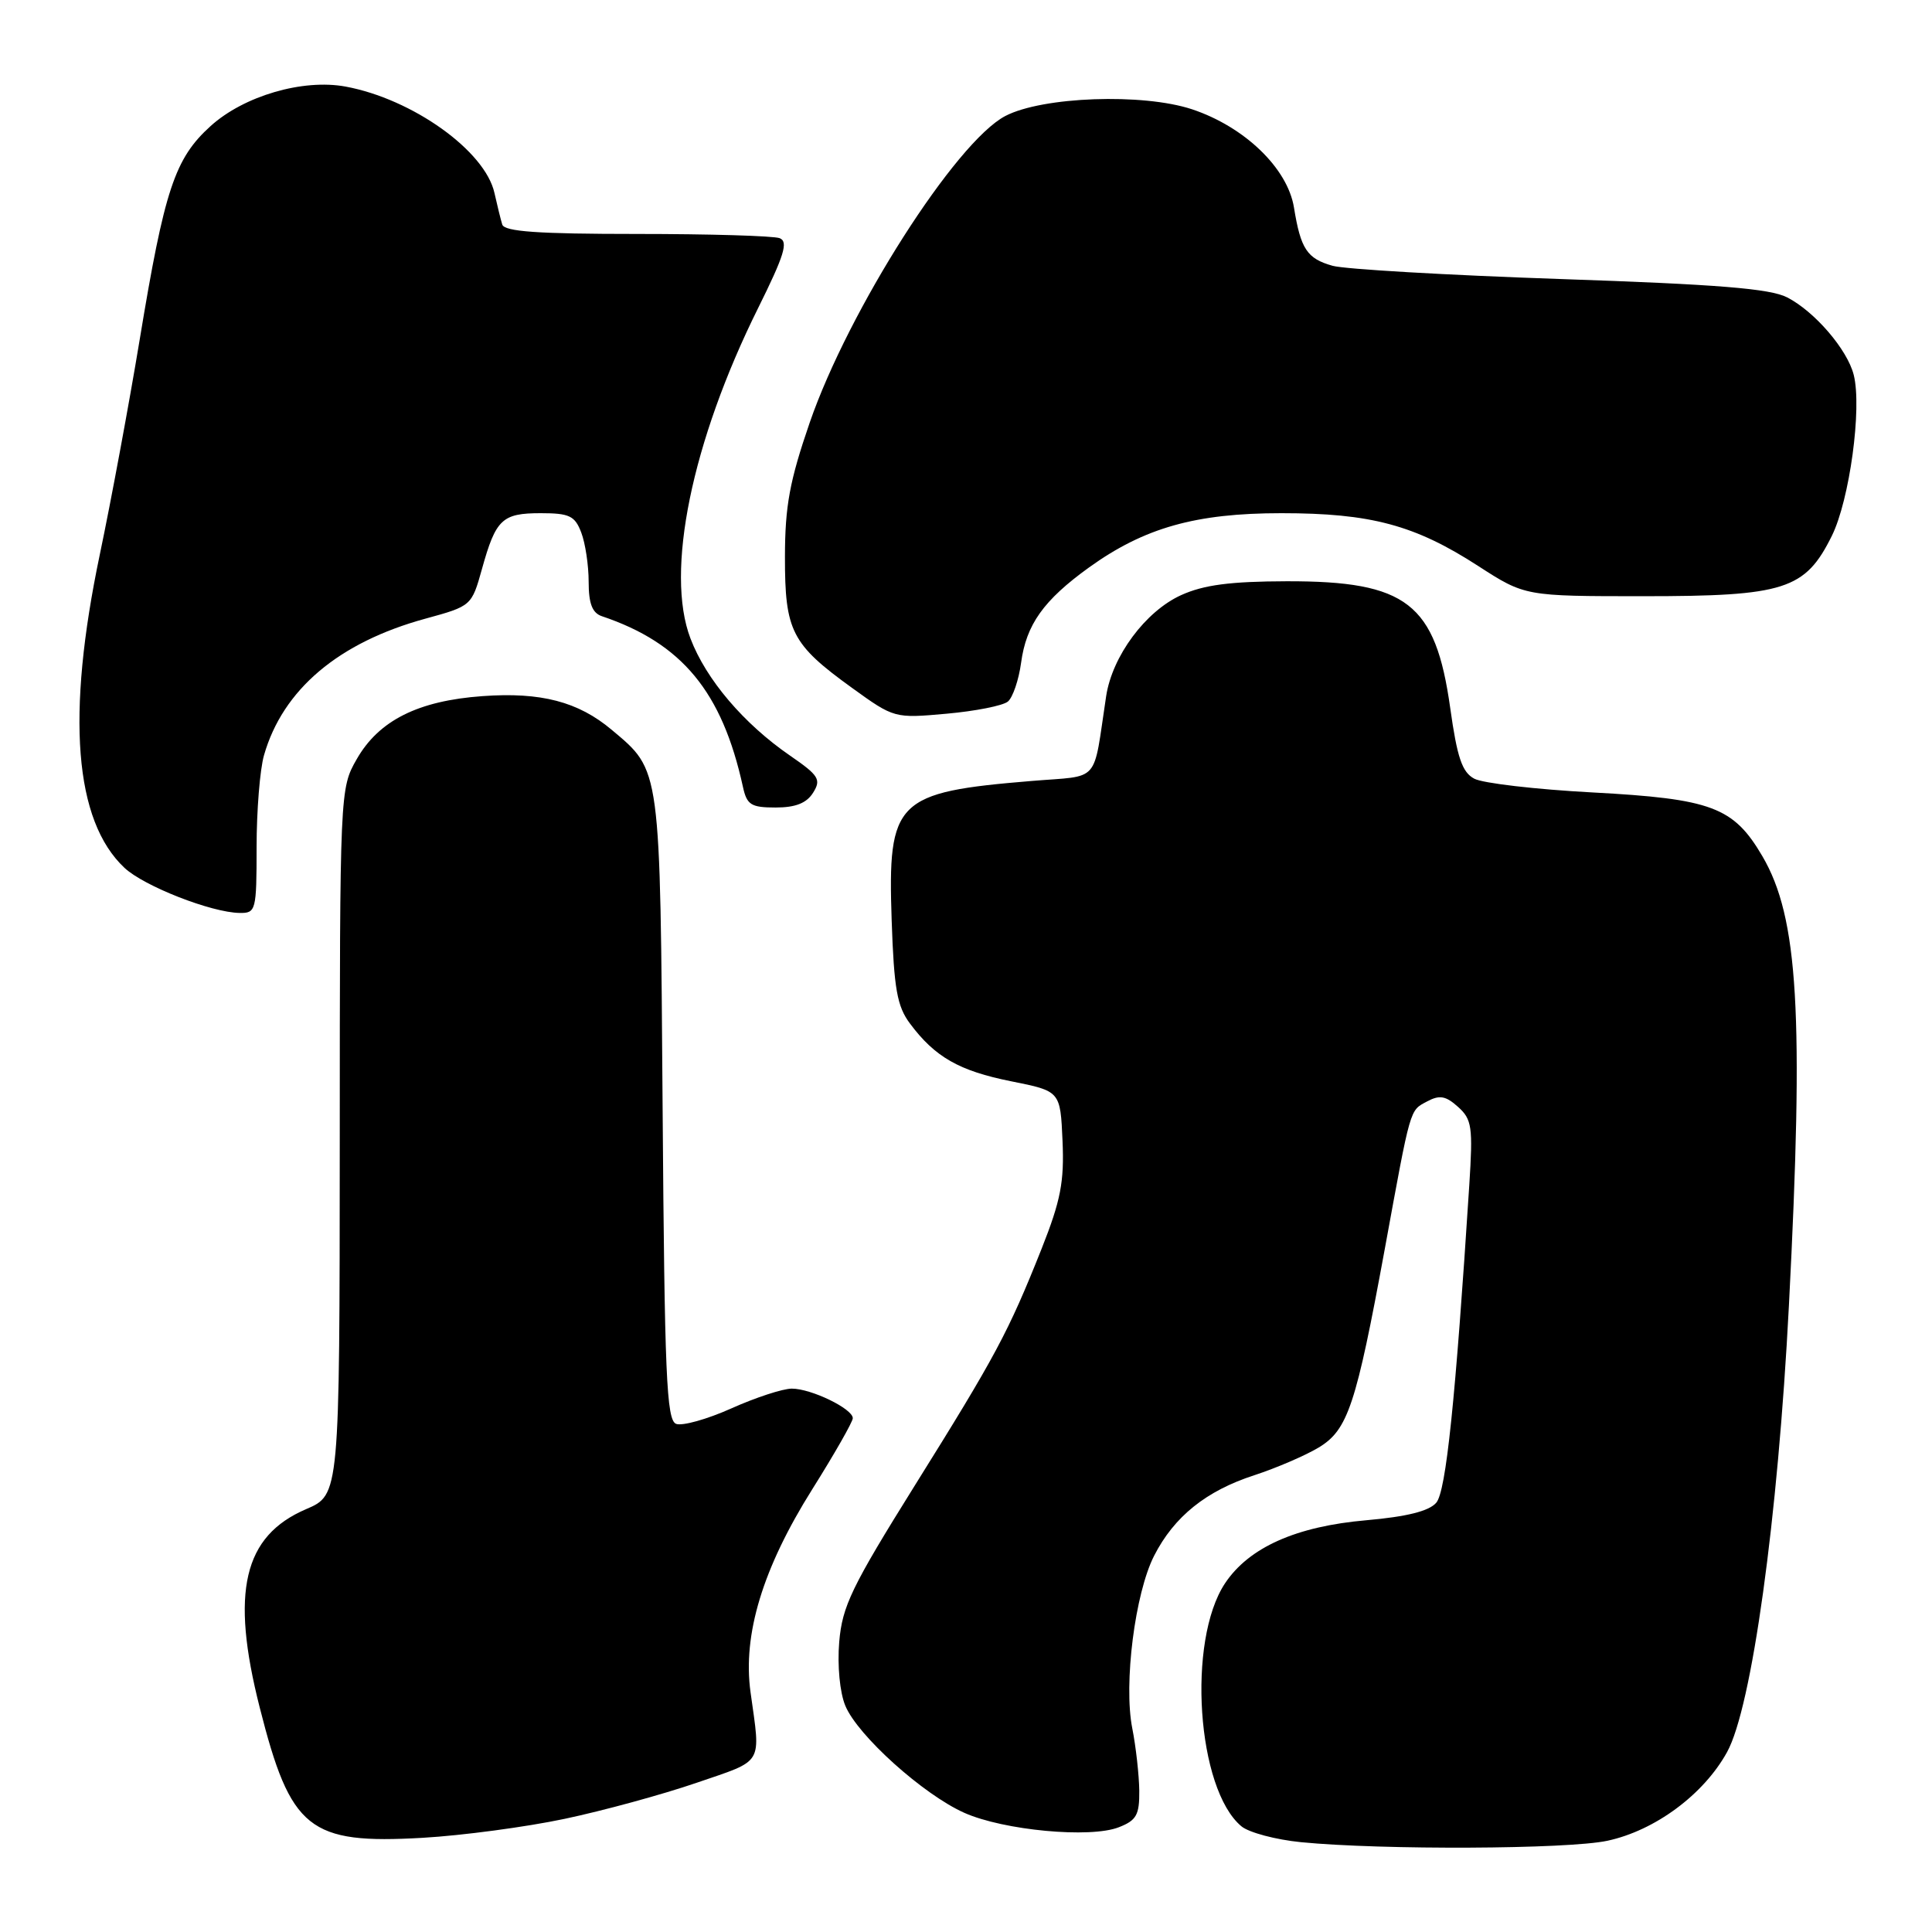 <?xml version="1.0" encoding="UTF-8" standalone="no"?>
<!DOCTYPE svg PUBLIC "-//W3C//DTD SVG 1.1//EN" "http://www.w3.org/Graphics/SVG/1.1/DTD/svg11.dtd" >
<svg xmlns="http://www.w3.org/2000/svg" xmlns:xlink="http://www.w3.org/1999/xlink" version="1.1" viewBox="0 0 256 256">
 <g >
 <path fill="currentColor"
d=" M 212.99 243.91 C 219.29 242.56 225.74 237.79 228.84 232.17 C 232.12 226.24 235.58 201.29 237.04 173.00 C 239.04 134.29 238.29 121.59 233.53 113.46 C 229.70 106.93 226.83 105.85 210.97 105.00 C 203.49 104.60 196.46 103.78 195.35 103.18 C 193.74 102.33 193.08 100.38 192.16 93.80 C 190.21 79.93 186.42 76.99 170.50 77.02 C 163.00 77.04 159.50 77.50 156.50 78.86 C 151.77 81.01 147.38 86.94 146.57 92.25 C 144.78 104.03 145.93 102.71 136.72 103.48 C 118.68 104.97 117.61 106.03 118.15 121.94 C 118.46 131.04 118.87 133.35 120.58 135.63 C 123.89 140.07 127.10 141.90 134.00 143.28 C 140.50 144.58 140.50 144.58 140.79 151.16 C 141.03 156.59 140.55 159.08 138.02 165.46 C 133.62 176.52 131.92 179.70 121.22 196.83 C 112.83 210.28 111.60 212.83 111.20 217.58 C 110.94 220.70 111.28 224.27 112.01 226.02 C 113.64 229.96 122.33 237.78 127.78 240.21 C 132.99 242.53 144.46 243.61 148.25 242.12 C 150.59 241.21 150.99 240.48 150.96 237.27 C 150.93 235.20 150.52 231.47 150.03 229.00 C 148.87 223.10 150.39 211.11 152.93 206.14 C 155.58 200.95 159.82 197.54 166.22 195.47 C 169.12 194.52 172.96 192.87 174.74 191.80 C 178.60 189.47 179.69 186.19 183.49 165.50 C 186.97 146.48 186.77 147.20 189.09 145.95 C 190.75 145.06 191.57 145.20 193.20 146.67 C 195.04 148.32 195.18 149.33 194.69 157.00 C 192.85 185.60 191.61 197.61 190.31 199.12 C 189.36 200.23 186.41 200.97 181.05 201.44 C 171.74 202.25 165.49 205.04 162.32 209.80 C 157.26 217.43 158.59 237.09 164.50 242.00 C 165.49 242.82 169.05 243.77 172.40 244.10 C 183.15 245.15 207.74 245.04 212.99 243.91 Z  M 74.80 241.01 C 79.92 239.93 87.79 237.78 92.30 236.23 C 101.31 233.14 100.80 233.98 99.45 224.23 C 98.39 216.59 101.06 207.80 107.62 197.35 C 110.58 192.64 113.00 188.39 113.00 187.92 C 113.00 186.67 107.49 184.00 104.92 184.00 C 103.73 184.00 100.12 185.18 96.91 186.62 C 93.70 188.06 90.40 188.98 89.59 188.67 C 88.31 188.18 88.06 182.20 87.80 146.80 C 87.47 101.32 87.59 102.20 81.06 96.71 C 76.63 92.98 71.68 91.68 63.94 92.24 C 55.41 92.85 50.20 95.46 47.27 100.59 C 45.04 104.48 45.03 104.72 45.02 151.29 C 45.00 198.07 45.00 198.07 40.56 199.97 C 32.26 203.53 30.52 210.92 34.41 226.24 C 38.52 242.46 40.93 244.38 56.00 243.52 C 61.23 243.22 69.69 242.09 74.80 241.01 Z  M 34.00 112.24 C 34.00 107.43 34.44 101.95 34.98 100.08 C 37.47 91.37 44.86 85.12 56.39 81.97 C 62.46 80.31 62.50 80.27 63.86 75.40 C 65.70 68.79 66.53 68.00 71.65 68.00 C 75.45 68.00 76.18 68.35 77.02 70.57 C 77.56 71.98 78.00 74.92 78.00 77.10 C 78.00 79.98 78.48 81.22 79.75 81.65 C 90.36 85.22 95.68 91.66 98.44 104.25 C 98.96 106.65 99.51 107.00 102.78 107.00 C 105.41 107.00 106.88 106.42 107.74 105.04 C 108.84 103.29 108.50 102.75 104.68 100.12 C 98.55 95.90 93.56 90.04 91.49 84.60 C 88.12 75.79 91.65 58.54 100.46 40.81 C 103.92 33.84 104.48 32.02 103.31 31.56 C 102.50 31.25 93.98 31.00 84.39 31.00 C 71.30 31.00 66.84 30.69 66.55 29.75 C 66.34 29.06 65.88 27.19 65.52 25.58 C 64.29 19.99 54.66 13.11 45.78 11.47 C 40.12 10.43 32.32 12.71 27.91 16.70 C 23.16 20.99 21.79 25.12 18.51 45.00 C 17.10 53.53 14.72 66.35 13.22 73.50 C 8.75 94.84 9.85 108.75 16.49 114.99 C 19.08 117.42 27.99 120.91 31.75 120.97 C 33.91 121.00 34.00 120.67 34.00 112.24 Z  M 133.55 92.96 C 134.20 92.42 134.99 90.10 135.30 87.82 C 135.98 82.76 138.28 79.53 144.30 75.19 C 151.63 69.92 158.44 68.00 169.79 68.00 C 181.63 68.00 187.47 69.56 195.86 74.99 C 202.07 79.00 202.07 79.00 217.78 79.00 C 236.49 79.00 239.20 78.13 242.73 71.00 C 245.08 66.25 246.74 54.08 245.63 49.68 C 244.79 46.33 240.48 41.30 236.82 39.41 C 234.56 38.24 227.65 37.68 206.69 36.97 C 191.74 36.46 178.18 35.67 176.58 35.22 C 173.19 34.27 172.35 33.00 171.46 27.51 C 170.62 22.30 164.92 16.80 157.95 14.48 C 151.43 12.32 138.13 12.80 133.21 15.37 C 126.64 18.81 112.44 41.07 107.29 56.00 C 104.63 63.73 104.02 67.04 104.01 73.79 C 104.00 83.63 104.88 85.36 112.90 91.15 C 118.48 95.18 118.53 95.19 125.43 94.57 C 129.23 94.23 132.89 93.51 133.55 92.96 Z "/>
</g>
</svg>